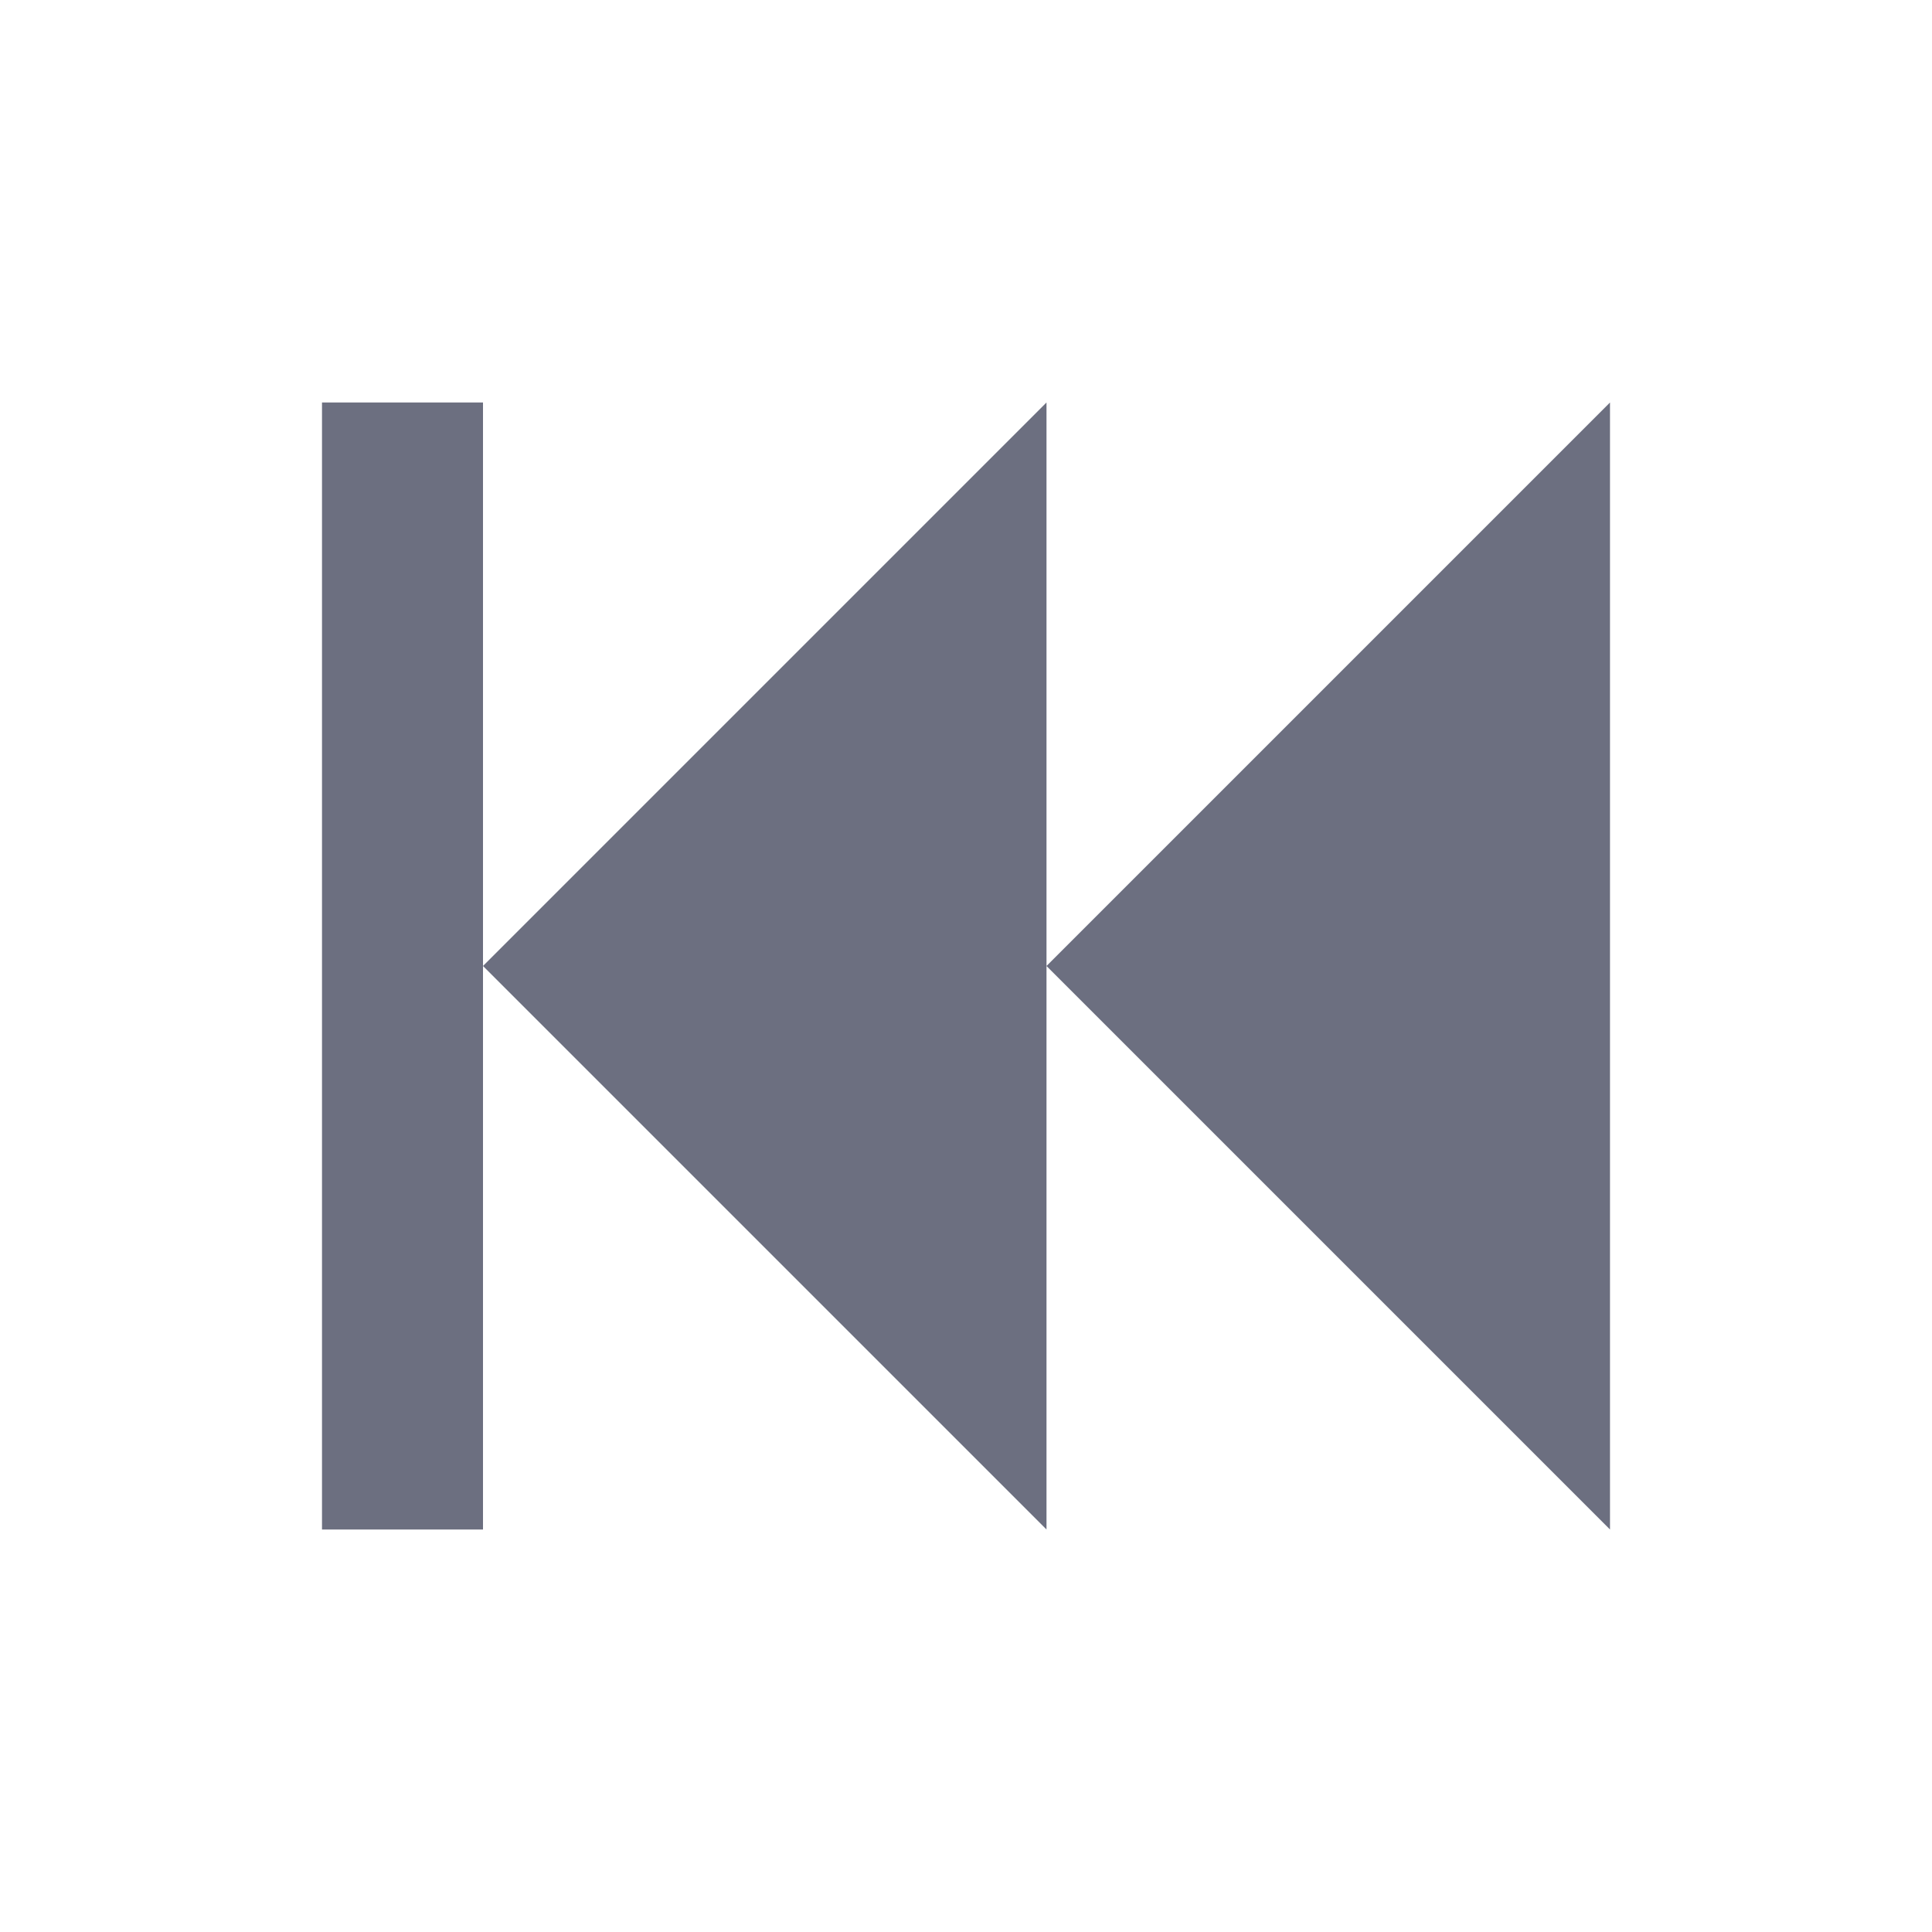 <svg width="24" height="24" viewBox="0 0 24 24" fill="none" xmlns="http://www.w3.org/2000/svg">
<path fill-rule="evenodd" clip-rule="evenodd" d="M20 5V19L13 12M6 5V19H4V5M13 5V19L6 12" fill="#6C6F80"/>
</svg>
